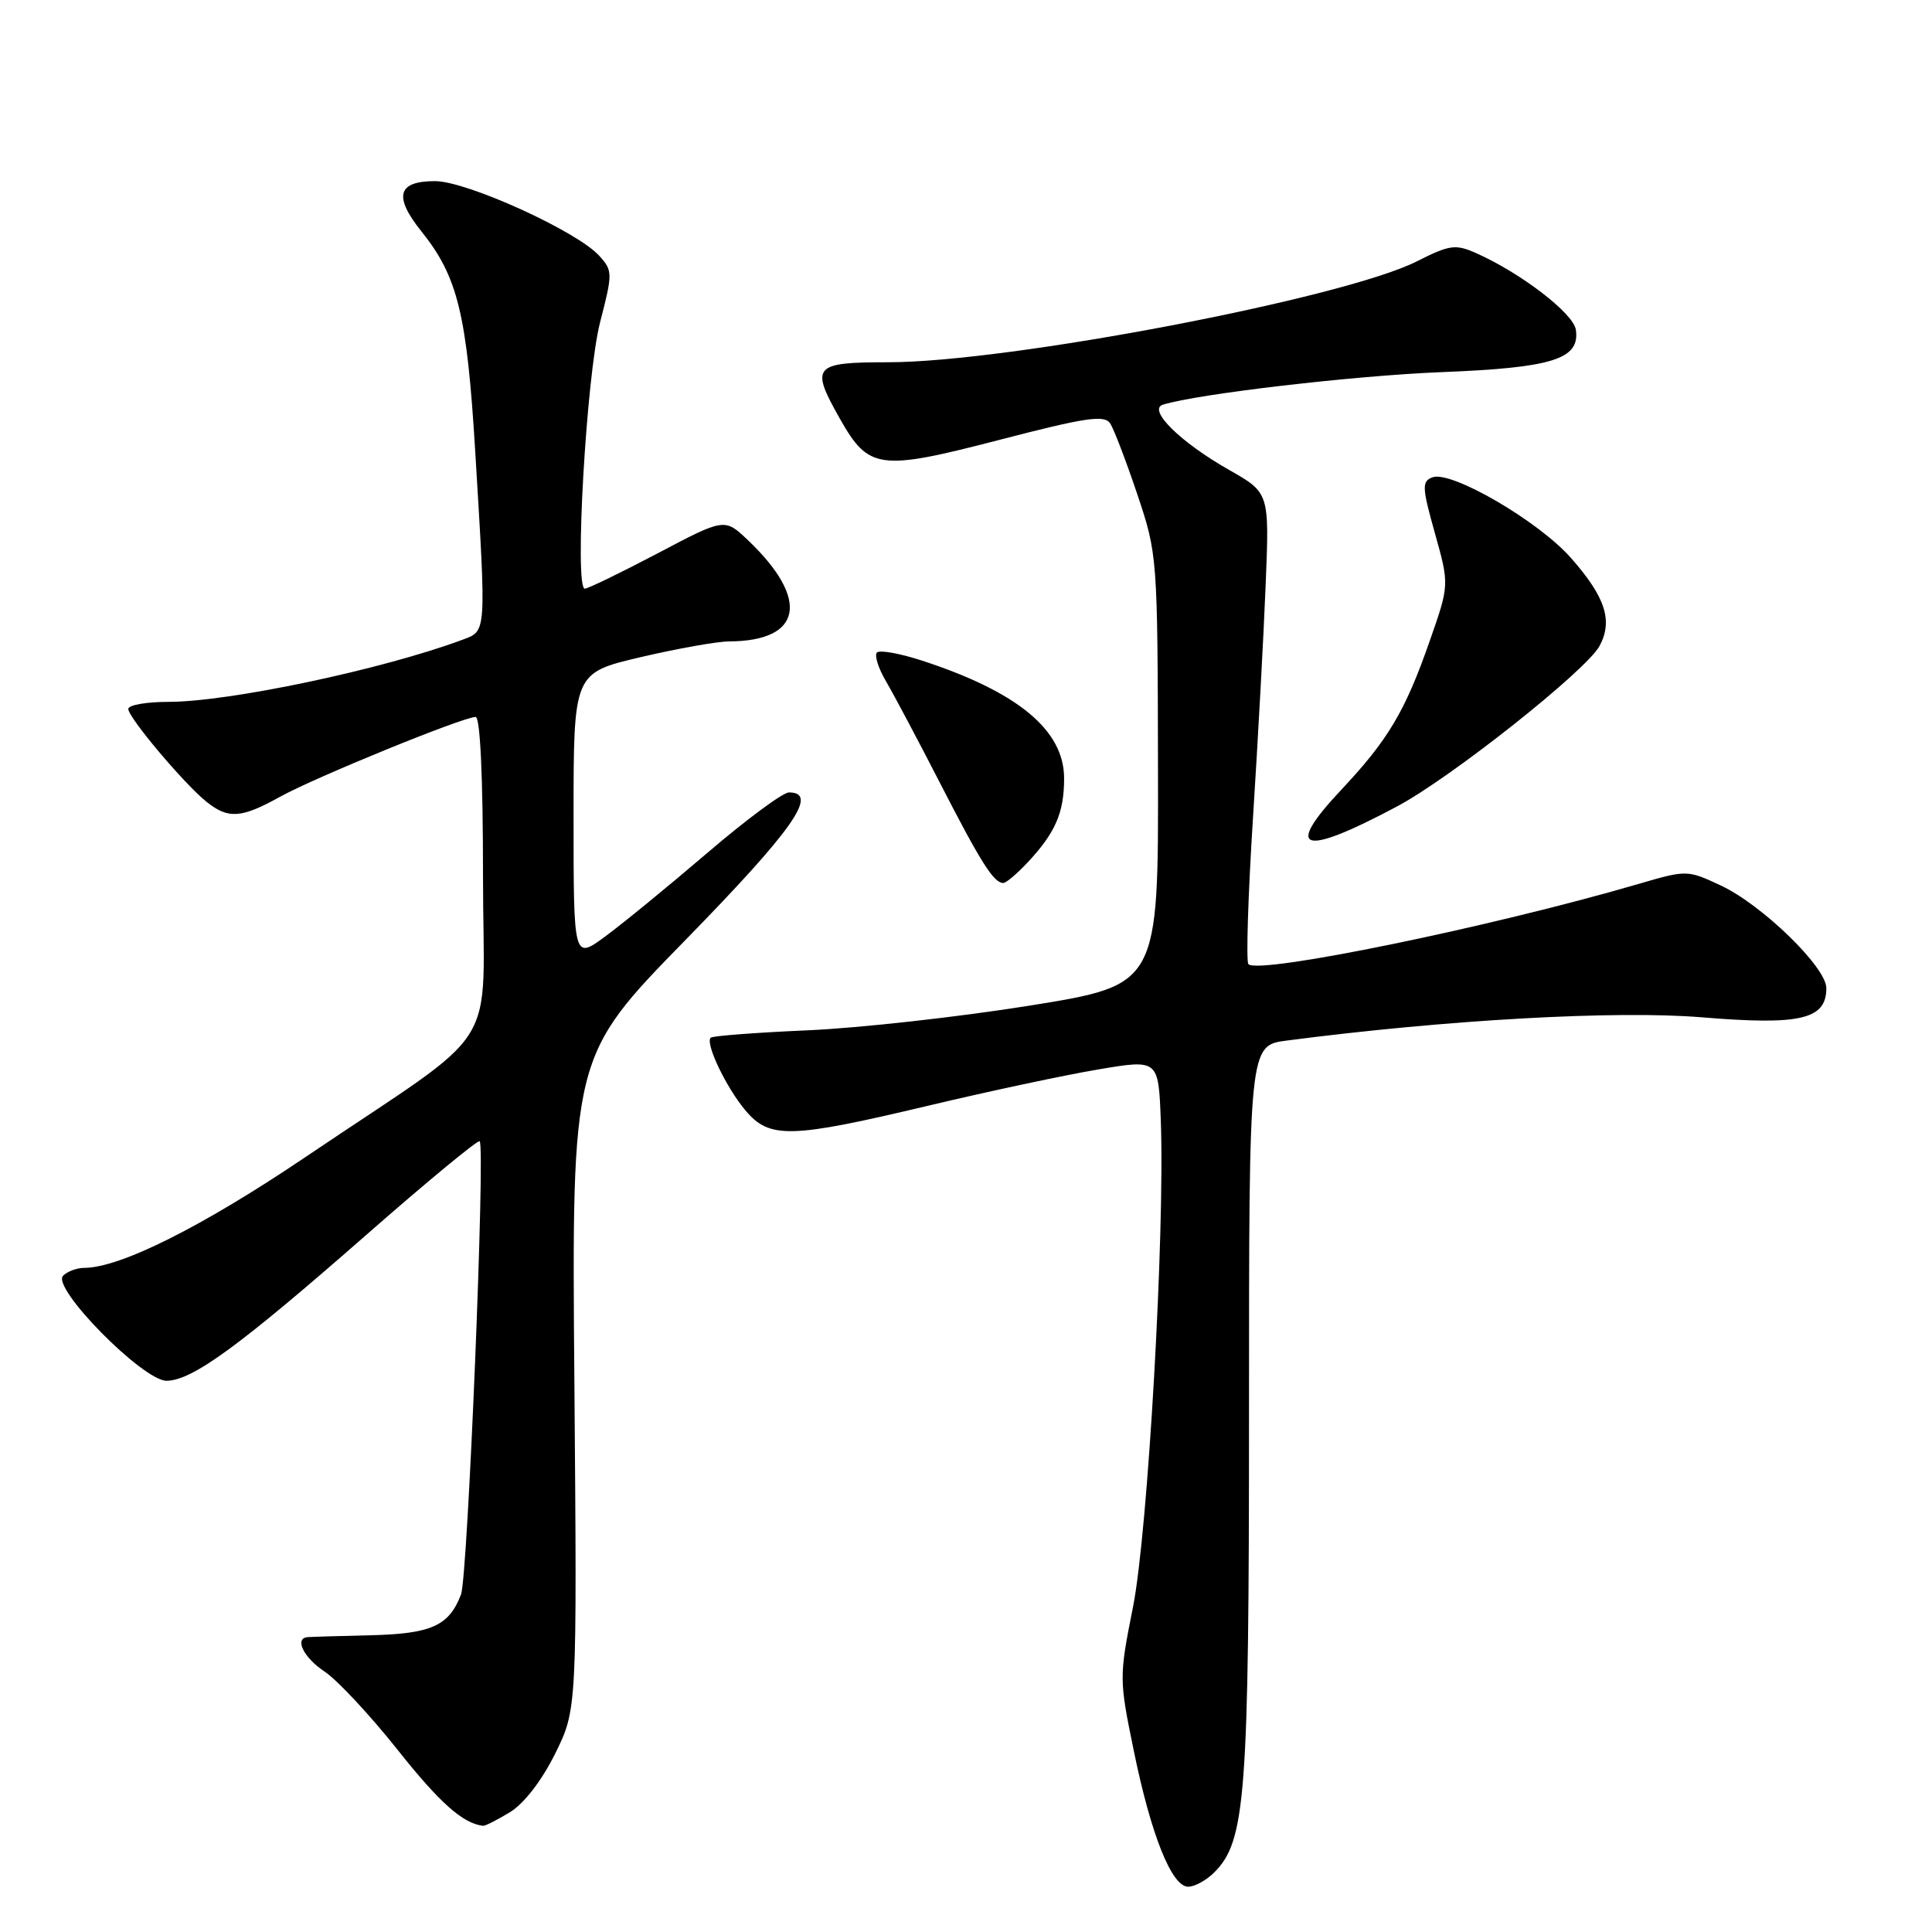 <?xml version="1.0" encoding="UTF-8" standalone="no"?>
<!DOCTYPE svg PUBLIC "-//W3C//DTD SVG 1.1//EN" "http://www.w3.org/Graphics/SVG/1.1/DTD/svg11.dtd" >
<svg xmlns="http://www.w3.org/2000/svg" xmlns:xlink="http://www.w3.org/1999/xlink" version="1.1" viewBox="0 0 256 256">
 <g >
 <path fill="currentColor"
d=" M 160.89 248.11 C 165.06 243.94 165.50 238.16 165.50 187.01 C 165.50 138.53 165.50 138.53 170.50 137.88 C 191.65 135.12 214.18 133.86 225.50 134.80 C 238.57 135.88 242.00 135.08 242.00 130.93 C 242.00 128.17 233.51 119.91 228.03 117.34 C 223.57 115.26 223.54 115.25 217.03 117.15 C 197.51 122.85 166.82 129.15 165.42 127.76 C 165.10 127.43 165.37 118.69 166.03 108.33 C 166.69 97.97 167.45 84.06 167.71 77.40 C 168.20 65.30 168.20 65.30 162.85 62.26 C 156.39 58.59 152.01 54.27 154.10 53.62 C 158.69 52.19 179.47 49.77 191.00 49.31 C 205.73 48.73 209.37 47.59 208.81 43.70 C 208.50 41.52 201.50 36.15 195.53 33.51 C 192.86 32.33 192.05 32.45 187.76 34.62 C 178.12 39.51 133.70 47.99 117.75 48.00 C 107.74 48.00 107.33 48.48 111.30 55.50 C 115.11 62.23 116.52 62.41 132.37 58.30 C 143.88 55.31 146.35 54.94 147.11 56.11 C 147.60 56.87 149.22 61.10 150.70 65.50 C 153.36 73.42 153.39 73.78 153.44 102.00 C 153.50 130.50 153.50 130.50 136.50 133.24 C 127.15 134.74 113.90 136.22 107.05 136.52 C 100.21 136.82 94.41 137.26 94.17 137.50 C 93.42 138.24 96.23 144.12 98.77 147.13 C 101.96 150.93 104.70 150.86 122.91 146.53 C 130.93 144.62 141.10 142.45 145.50 141.71 C 153.50 140.36 153.50 140.36 153.81 148.43 C 154.37 163.25 152.10 203.00 150.13 212.93 C 148.28 222.21 148.29 222.51 150.22 231.93 C 152.52 243.17 155.26 250.00 157.44 250.00 C 158.30 250.00 159.85 249.15 160.89 248.11 Z  M 67.58 240.12 C 69.44 238.98 71.79 235.94 73.56 232.37 C 76.46 226.50 76.46 226.50 76.11 183.24 C 75.75 139.97 75.75 139.97 90.88 124.50 C 105.12 109.92 108.57 105.00 104.54 105.00 C 103.74 105.00 98.88 108.60 93.74 113.00 C 88.59 117.41 82.50 122.39 80.19 124.09 C 76.00 127.17 76.00 127.17 76.00 108.17 C 76.00 89.17 76.00 89.17 84.87 87.08 C 89.75 85.94 95.04 84.99 96.62 84.99 C 106.33 84.94 107.35 79.42 99.10 71.57 C 96.01 68.64 96.01 68.64 87.14 73.32 C 82.25 75.89 77.91 78.00 77.49 78.00 C 76.08 78.00 77.70 49.78 79.51 42.72 C 81.20 36.18 81.19 35.87 79.40 33.89 C 76.46 30.64 61.85 24.00 57.65 24.00 C 52.65 24.00 52.12 26.02 55.87 30.70 C 60.65 36.66 61.87 41.65 62.97 59.82 C 64.45 84.21 64.49 83.57 61.25 84.78 C 50.65 88.72 30.38 93.00 22.32 93.00 C 19.39 93.00 17.00 93.42 17.00 93.94 C 17.00 95.08 24.37 103.83 27.35 106.23 C 30.24 108.55 31.96 108.44 37.12 105.57 C 41.76 103.00 61.36 95.00 63.02 95.00 C 63.63 95.00 64.00 102.95 64.00 115.99 C 64.00 140.18 67.01 135.40 40.50 153.30 C 26.81 162.54 15.91 168.00 11.15 168.00 C 10.19 168.00 8.93 168.47 8.36 169.04 C 6.77 170.63 18.98 183.01 22.09 182.96 C 25.51 182.91 31.73 178.36 48.50 163.66 C 56.56 156.59 63.33 151.00 63.56 151.22 C 64.32 151.99 61.98 208.91 61.09 211.26 C 59.51 215.43 57.16 216.49 49.10 216.68 C 44.92 216.78 41.16 216.89 40.75 216.93 C 38.97 217.09 40.24 219.66 43.02 221.50 C 44.68 222.60 49.02 227.25 52.66 231.83 C 58.27 238.90 61.32 241.61 64.00 241.93 C 64.28 241.97 65.88 241.15 67.58 240.12 Z  M 136.19 114.25 C 139.86 110.32 141.00 107.68 141.00 103.14 C 141.00 96.76 134.89 91.69 122.19 87.54 C 119.26 86.58 116.57 86.10 116.20 86.46 C 115.84 86.83 116.38 88.56 117.42 90.31 C 118.45 92.07 121.68 98.15 124.60 103.84 C 129.96 114.28 131.68 117.00 132.94 117.00 C 133.32 117.00 134.78 115.76 136.19 114.25 Z  M 185.13 106.85 C 192.30 103.03 210.22 88.82 211.95 85.59 C 213.75 82.24 212.72 79.10 208.15 73.92 C 203.84 69.03 192.26 62.30 189.80 63.25 C 188.39 63.79 188.42 64.55 190.14 70.68 C 192.05 77.50 192.05 77.50 189.42 85.00 C 186.18 94.28 183.92 98.06 177.69 104.69 C 170.05 112.83 172.55 113.56 185.13 106.85 Z "/>
</g>
</svg>